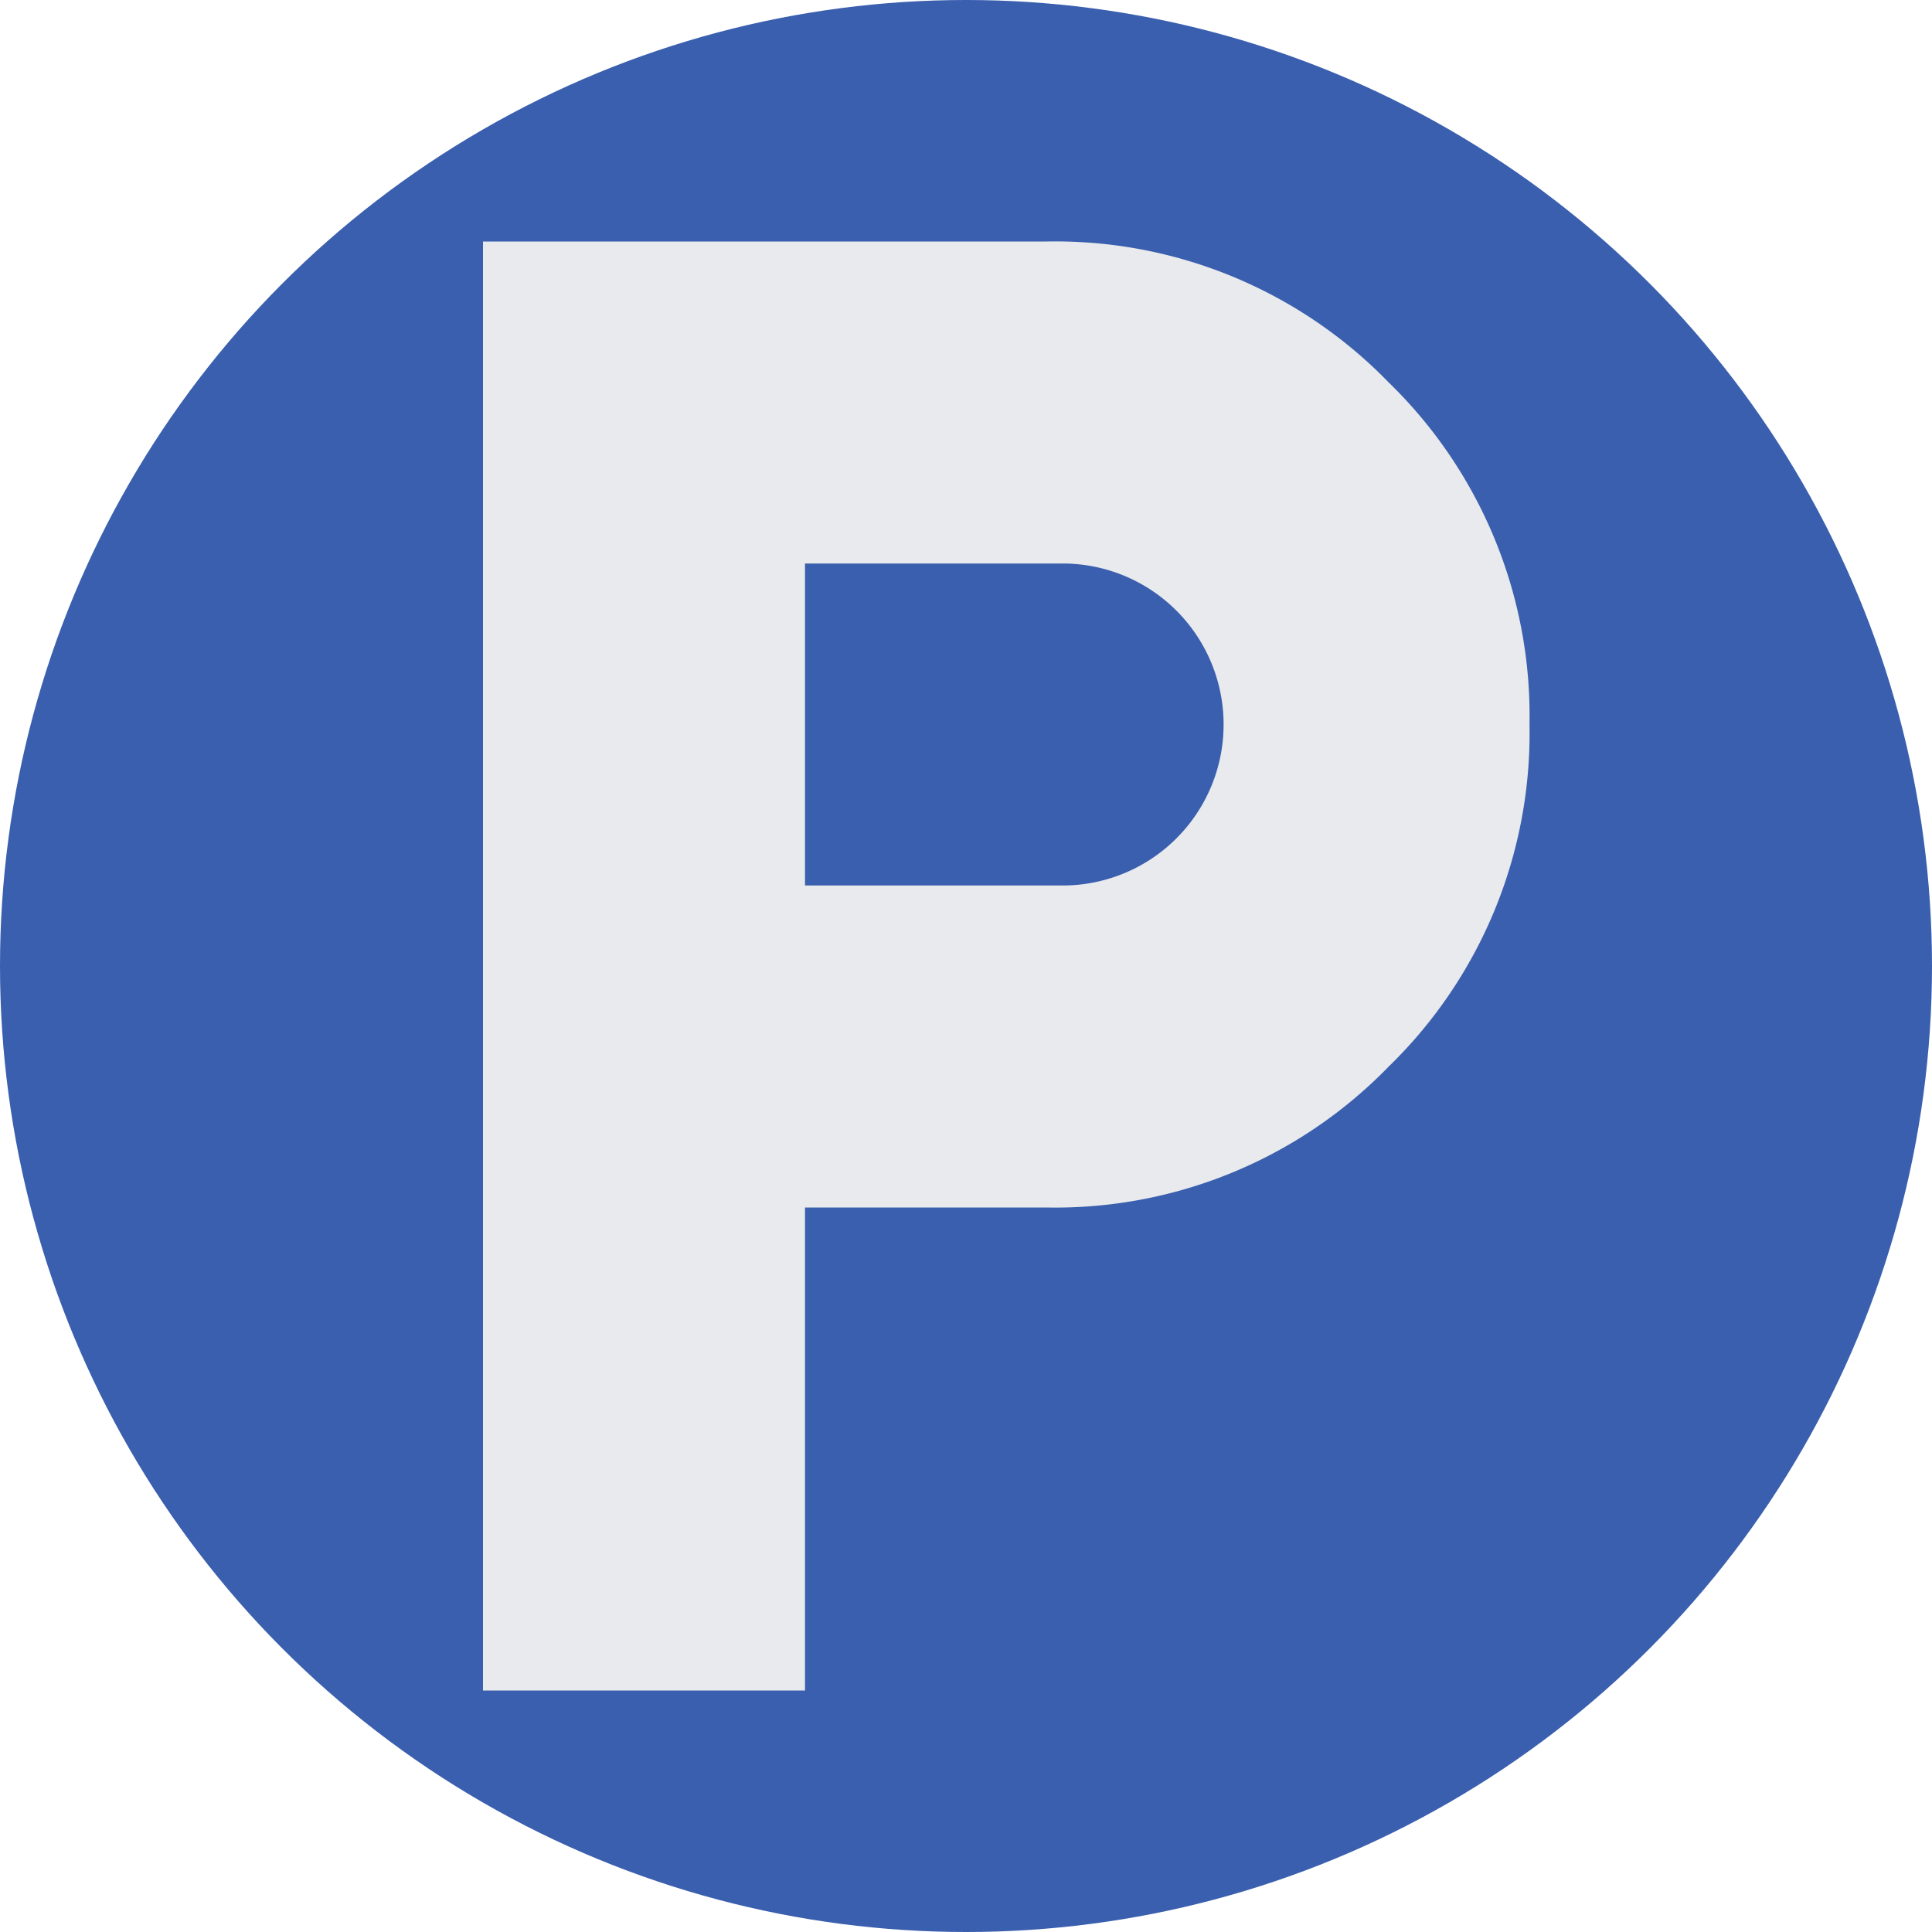 <svg id="Calque_1" data-name="Calque 1" xmlns="http://www.w3.org/2000/svg" viewBox="0 0 24 24"><defs><style>.cls-1{fill:#3a5fae;}.cls-2{fill:#e8eaed;}</style></defs><circle class="cls-1" cx="12" cy="12" r="12"/><path class="cls-2" d="M6,21V3h7a5.77,5.77,0,0,1,4.25,1.75A5.77,5.77,0,0,1,19,9a5.77,5.77,0,0,1-1.75,4.25A5.77,5.77,0,0,1,13,15H10v6Zm4-10h3.2a2,2,0,0,0,2-2,2,2,0,0,0-2-2H10Z" transform="translate(0 0)"/></svg>